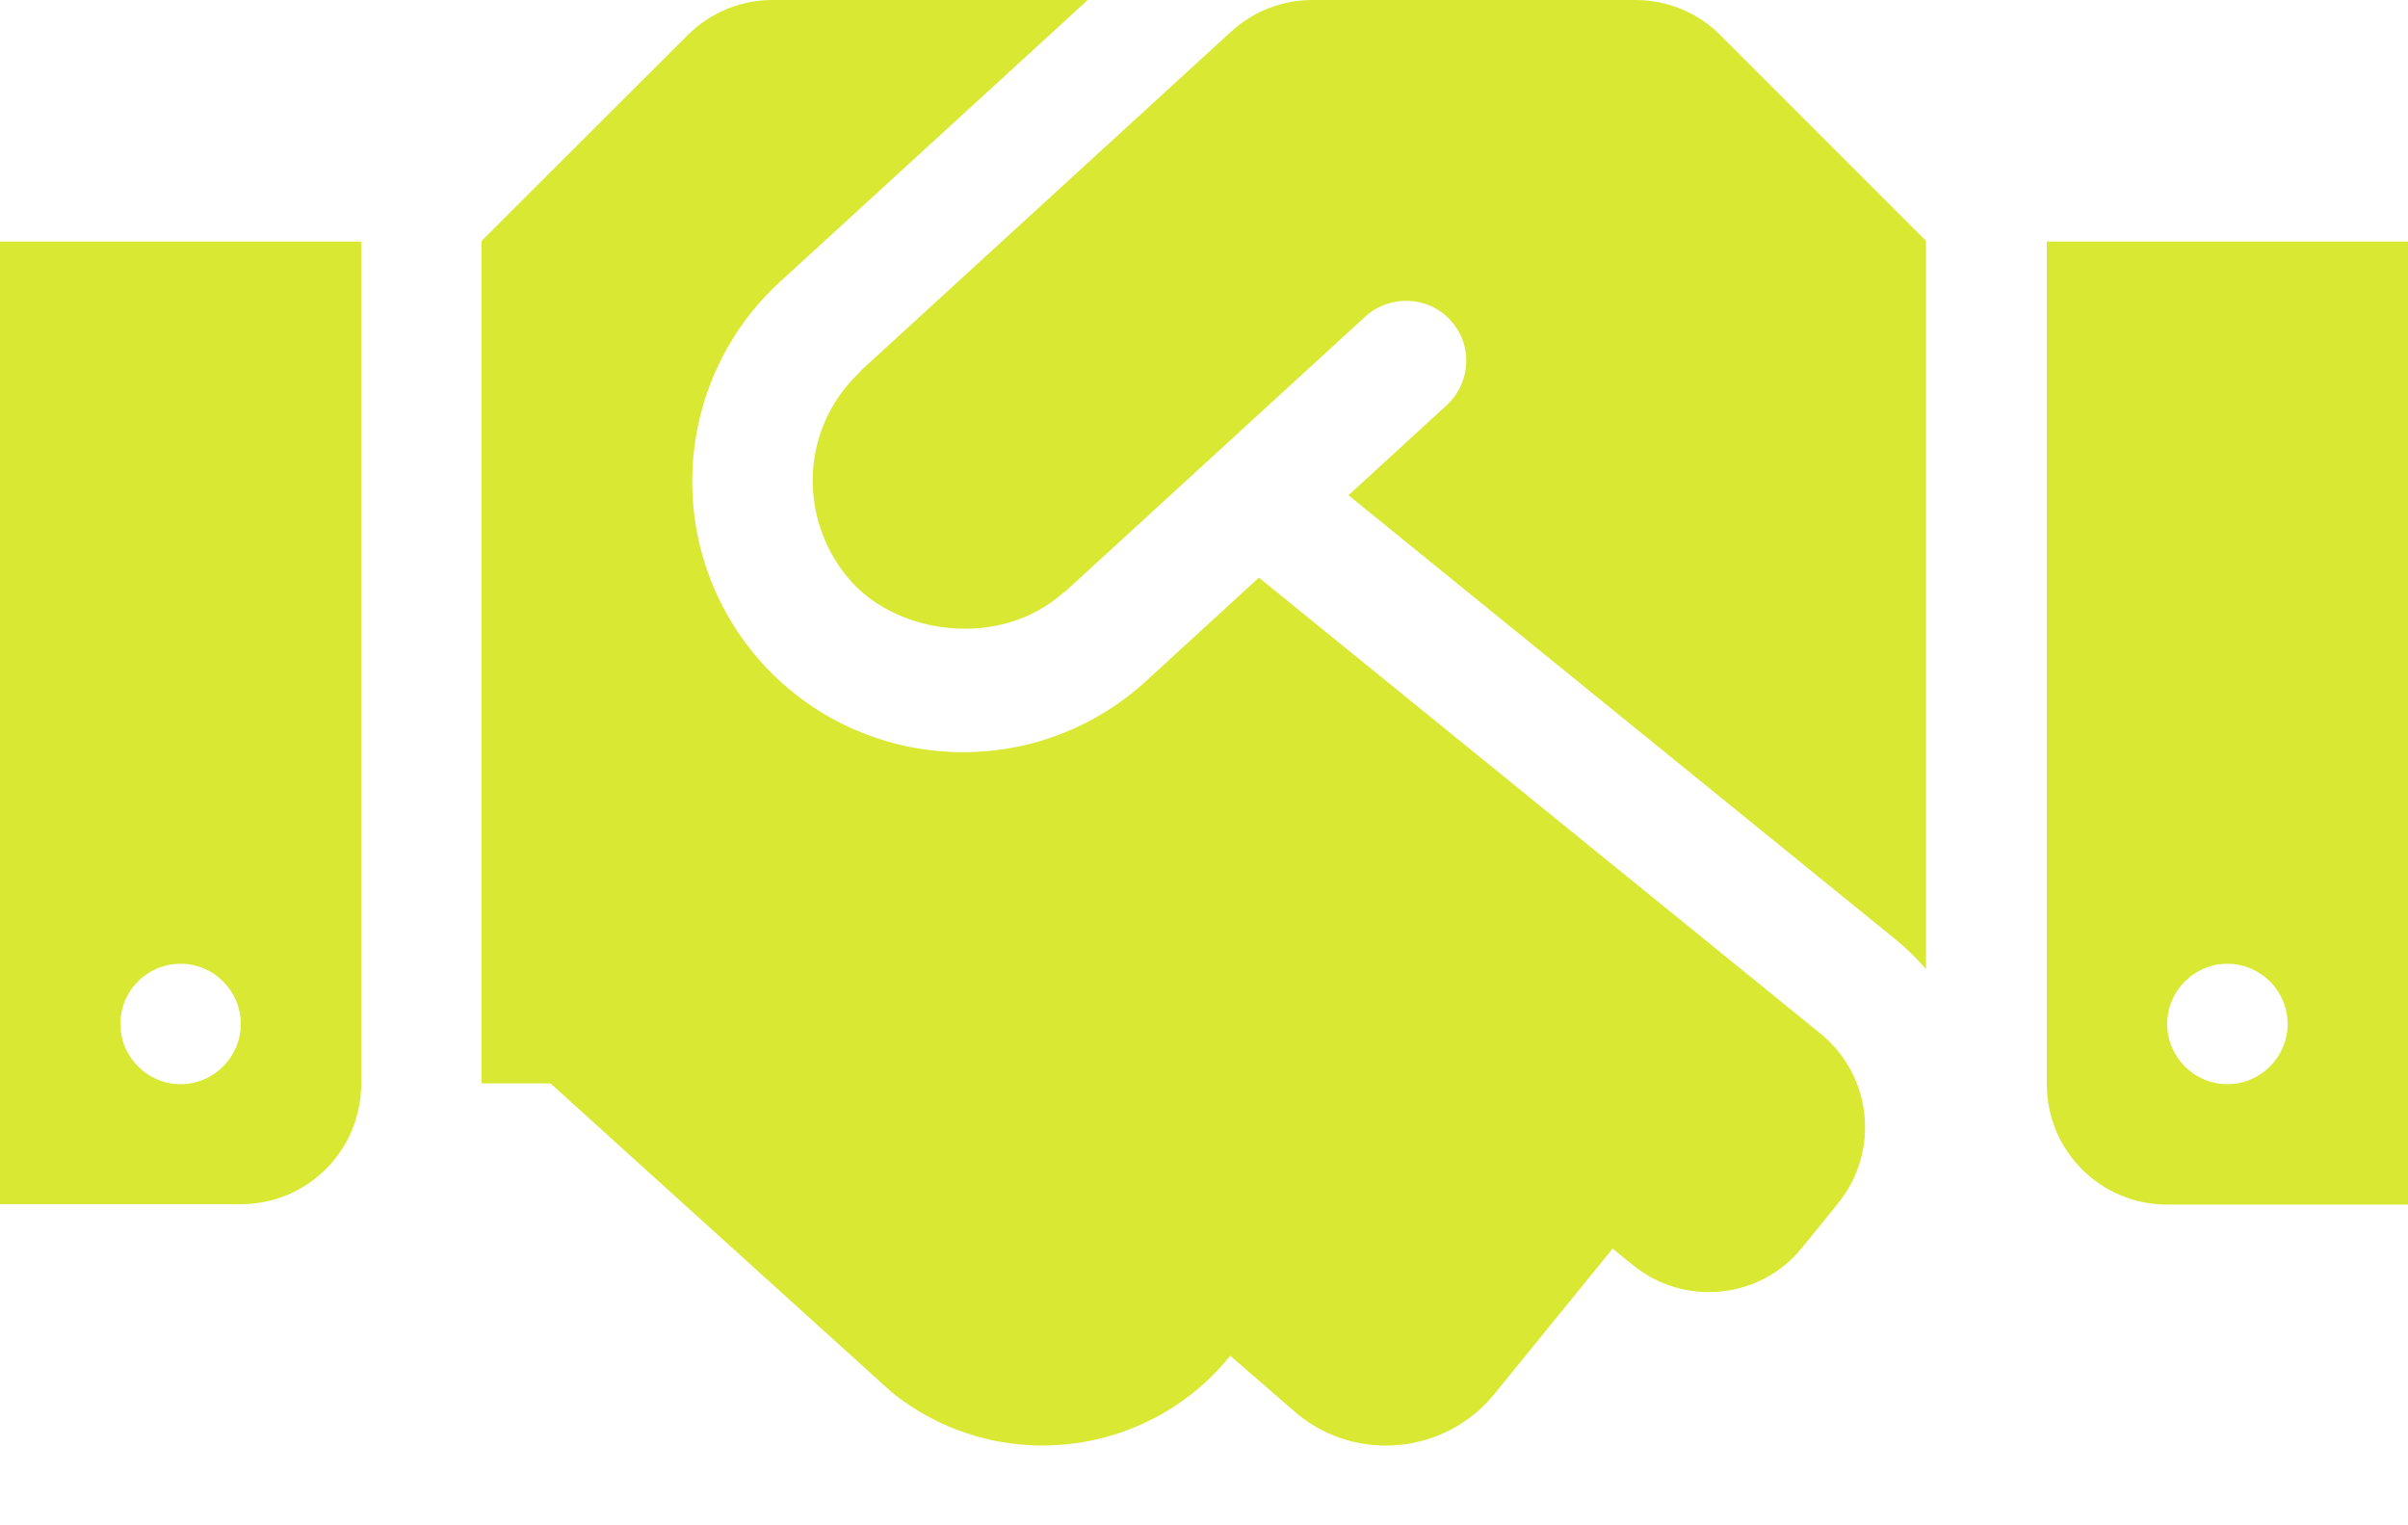 <?xml version="1.0" encoding="UTF-8"?>
<svg width="30px" height="19px" viewBox="0 0 30 19" version="1.1" xmlns="http://www.w3.org/2000/svg" xmlns:xlink="http://www.w3.org/1999/xlink">
    <!-- Generator: Sketch 62 (91390) - https://sketch.com -->
    <title>M&amp;A Advisory Default</title>
    <desc>Created with Sketch.</desc>
    <g id="M&amp;A-Advisory-Default" stroke="none" stroke-width="1" fill="none" fill-rule="evenodd">
        <path d="M20.377,1.77635684e-15 L16.35,1.77635684e-15 C15.975,1.77635684e-15 15.614,0.141 15.338,0.394 L10.73,4.612 C10.725,4.617 10.72,4.627 10.716,4.631 C9.938,5.362 9.952,6.53 10.617,7.256 C11.213,7.908 12.464,8.081 13.247,7.383 C13.252,7.378 13.261,7.378 13.266,7.373 L17.011,3.942 C17.316,3.666 17.794,3.684 18.07,3.989 C18.352,4.294 18.328,4.767 18.023,5.048 L16.8,6.169 L23.625,11.709 C23.761,11.822 23.883,11.944 23.995,12.07 L23.995,3 L21.436,0.441 C21.159,0.159 20.775,1.77635684e-15 20.377,1.77635684e-15 Z M25.5,3.009 L25.5,13.505 C25.5,14.334 26.17,15.005 27,15.005 L30,15.005 L30,3.009 L25.5,3.009 Z M27.75,13.505 C27.337,13.505 27,13.167 27,12.755 C27,12.342 27.337,12.005 27.75,12.005 C28.163,12.005 28.5,12.342 28.5,12.755 C28.5,13.167 28.163,13.505 27.75,13.505 Z M0,15 L3,15 C3.83,15 4.5,14.33 4.5,13.5 L4.5,3.009 L0,3.009 L0,15 Z M2.25,12.005 C2.663,12.005 3,12.342 3,12.755 C3,13.167 2.663,13.505 2.25,13.505 C1.837,13.505 1.5,13.167 1.5,12.755 C1.5,12.338 1.837,12.005 2.25,12.005 Z M22.683,12.877 L15.684,7.195 L14.278,8.484 C12.886,9.755 10.753,9.633 9.511,8.278 C8.25,6.9 8.348,4.767 9.717,3.511 L13.552,1.77635684e-15 L9.623,1.77635684e-15 C9.225,1.77635684e-15 8.845,0.159 8.564,0.441 L6,3 L6,13.495 L6.858,13.495 L11.1,17.334 C12.384,18.38 14.273,18.183 15.319,16.898 L15.328,16.889 L16.167,17.616 C16.913,18.225 18.014,18.108 18.619,17.363 L20.091,15.553 L20.344,15.759 C20.986,16.28 21.933,16.186 22.453,15.539 L22.898,14.991 C23.423,14.344 23.325,13.402 22.683,12.877 L22.683,12.877 Z" id="Shape" fill="#D9E832" fill-rule="nonzero"></path>
    </g>
</svg>